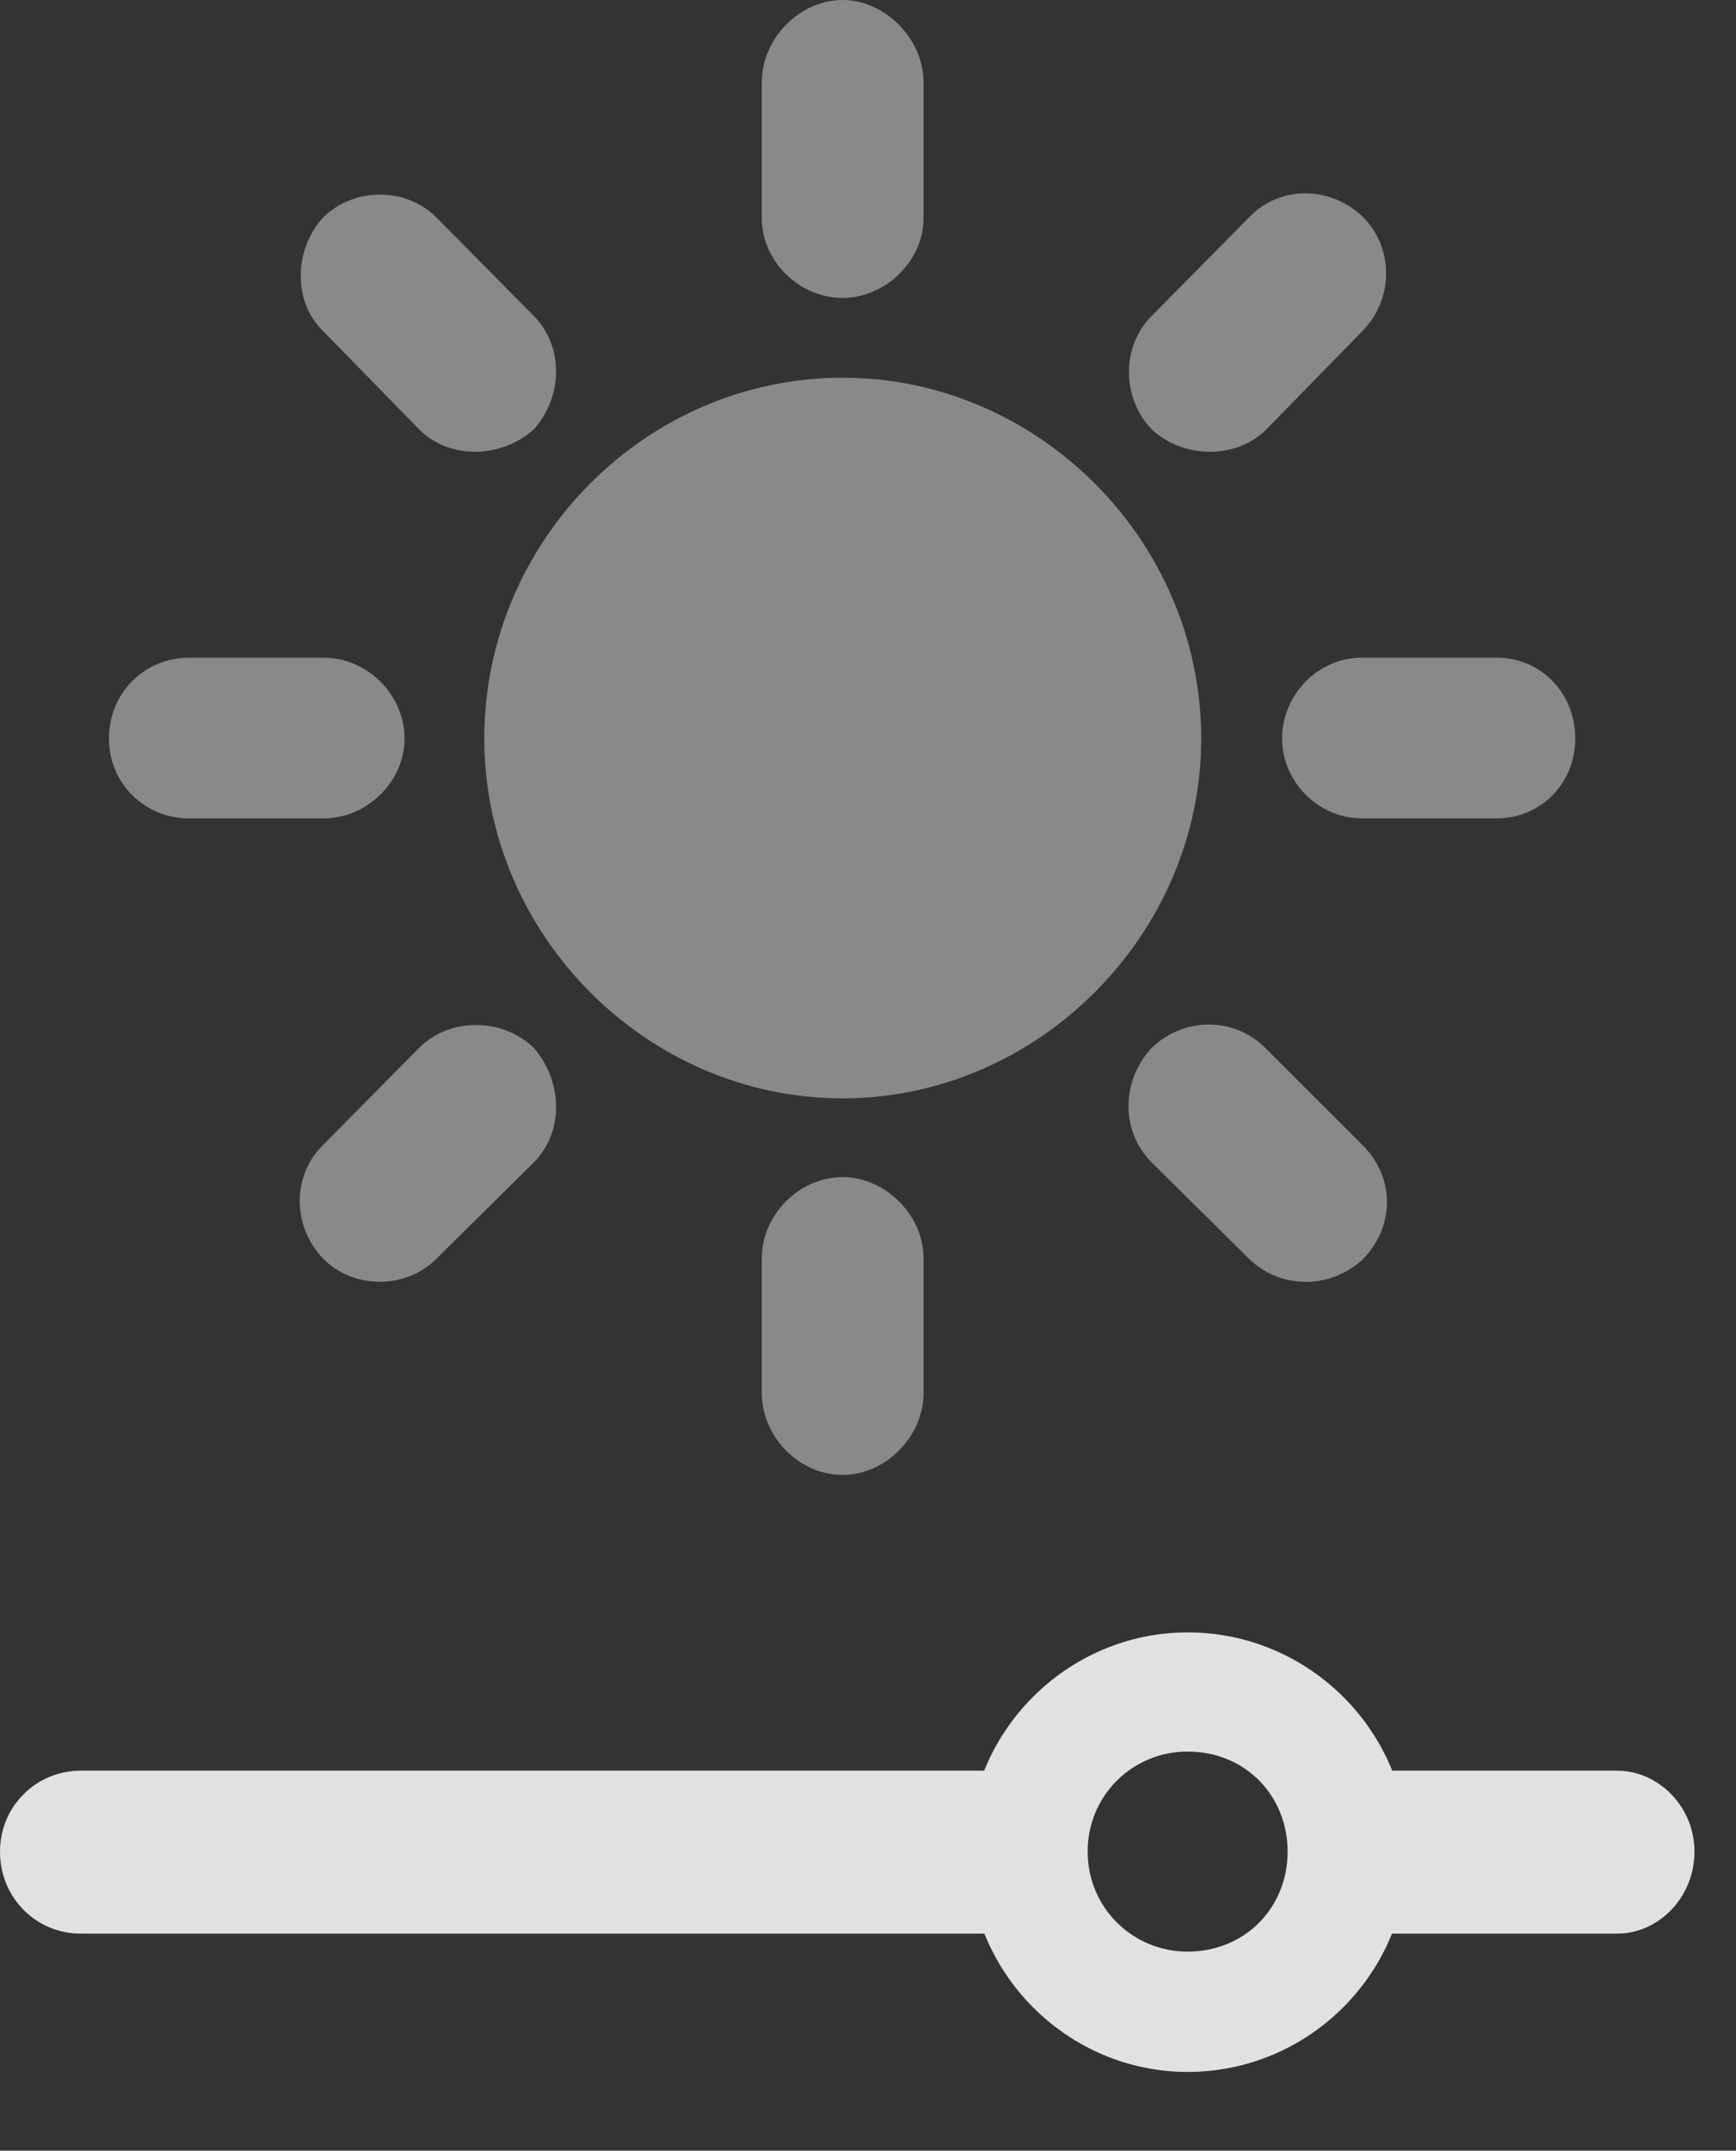 <?xml version="1.0" encoding="UTF-8"?>
<!--Generator: Apple Native CoreSVG 341-->
<!DOCTYPE svg
PUBLIC "-//W3C//DTD SVG 1.1//EN"
       "http://www.w3.org/Graphics/SVG/1.1/DTD/svg11.dtd">
<svg version="1.1" xmlns="http://www.w3.org/2000/svg" xmlns:xlink="http://www.w3.org/1999/xlink" viewBox="0 0 15.088 18.682">
 <rect x="0" y="0" width="15.088" height="18.682" fill="#333333" stroke="none"/>
 <g>
  <rect height="18.682" opacity="0" width="15.088" x="0" y="0"/>
  <path d="M10.322 17.998C11.377 17.998 12.236 17.139 12.236 16.084C12.236 15.039 11.377 14.18 10.322 14.18C9.277 14.18 8.418 15.039 8.418 16.084C8.418 17.139 9.277 17.998 10.322 17.998ZM10.322 16.953C9.844 16.953 9.453 16.572 9.453 16.084C9.453 15.596 9.844 15.215 10.322 15.215C10.82 15.215 11.191 15.596 11.191 16.084C11.191 16.572 10.82 16.953 10.322 16.953ZM9.121 15.381L0.703 15.381C0.312 15.381 0 15.693 0 16.084C0 16.484 0.312 16.797 0.703 16.797L9.121 16.797ZM14.053 15.381L11.68 15.381L11.68 16.797L14.053 16.797C14.414 16.797 14.727 16.484 14.727 16.084C14.727 15.693 14.414 15.381 14.053 15.381Z" fill="white" fill-opacity="0.85"/>
  <path d="M7.324 9.541C9.023 9.541 10.44 8.115 10.44 6.416C10.44 4.697 9.023 3.281 7.324 3.281C5.615 3.281 4.209 4.697 4.209 6.416C4.209 8.115 5.615 9.541 7.324 9.541ZM7.324 0C6.943 0 6.621 0.342 6.621 0.713L6.621 1.895C6.621 2.266 6.943 2.588 7.324 2.588C7.695 2.588 8.027 2.266 8.027 1.895L8.027 0.713C8.027 0.342 7.695 0 7.324 0ZM11.846 1.885C11.562 1.611 11.123 1.611 10.859 1.885L10.01 2.744C9.736 3.018 9.756 3.467 10.01 3.73C10.283 3.984 10.742 3.994 11.006 3.73L11.846 2.871C12.109 2.598 12.119 2.158 11.846 1.885ZM13.691 6.416C13.691 6.016 13.389 5.713 13.008 5.713L11.836 5.713C11.455 5.713 11.143 6.035 11.143 6.416C11.143 6.787 11.455 7.109 11.836 7.109L13.008 7.109C13.389 7.109 13.691 6.807 13.691 6.416ZM11.846 10.938C12.129 10.645 12.119 10.225 11.846 9.951L10.996 9.102C10.723 8.828 10.283 8.838 10.01 9.102C9.746 9.385 9.736 9.824 10.01 10.098L10.859 10.938C11.133 11.201 11.562 11.201 11.846 10.938ZM7.324 12.812C7.695 12.812 8.027 12.48 8.027 12.1L8.027 10.928C8.027 10.557 7.695 10.225 7.324 10.225C6.943 10.225 6.621 10.557 6.621 10.928L6.621 12.1C6.621 12.48 6.943 12.812 7.324 12.812ZM2.803 10.928C3.066 11.201 3.525 11.201 3.789 10.938L4.639 10.098C4.902 9.834 4.893 9.395 4.639 9.102C4.365 8.838 3.906 8.838 3.643 9.102L2.803 9.951C2.539 10.215 2.539 10.645 2.803 10.928ZM0.947 6.416C0.947 6.807 1.26 7.109 1.641 7.109L2.812 7.109C3.193 7.109 3.516 6.787 3.516 6.416C3.516 6.035 3.193 5.713 2.812 5.713L1.641 5.713C1.26 5.713 0.947 6.016 0.947 6.416ZM2.812 1.885C2.559 2.158 2.539 2.607 2.803 2.871L3.643 3.73C3.906 3.994 4.355 3.984 4.639 3.73C4.893 3.447 4.902 3.008 4.639 2.744L3.789 1.885C3.535 1.631 3.086 1.621 2.812 1.885Z" fill="white" fill-opacity="0.425"/>
 </g>
</svg>
